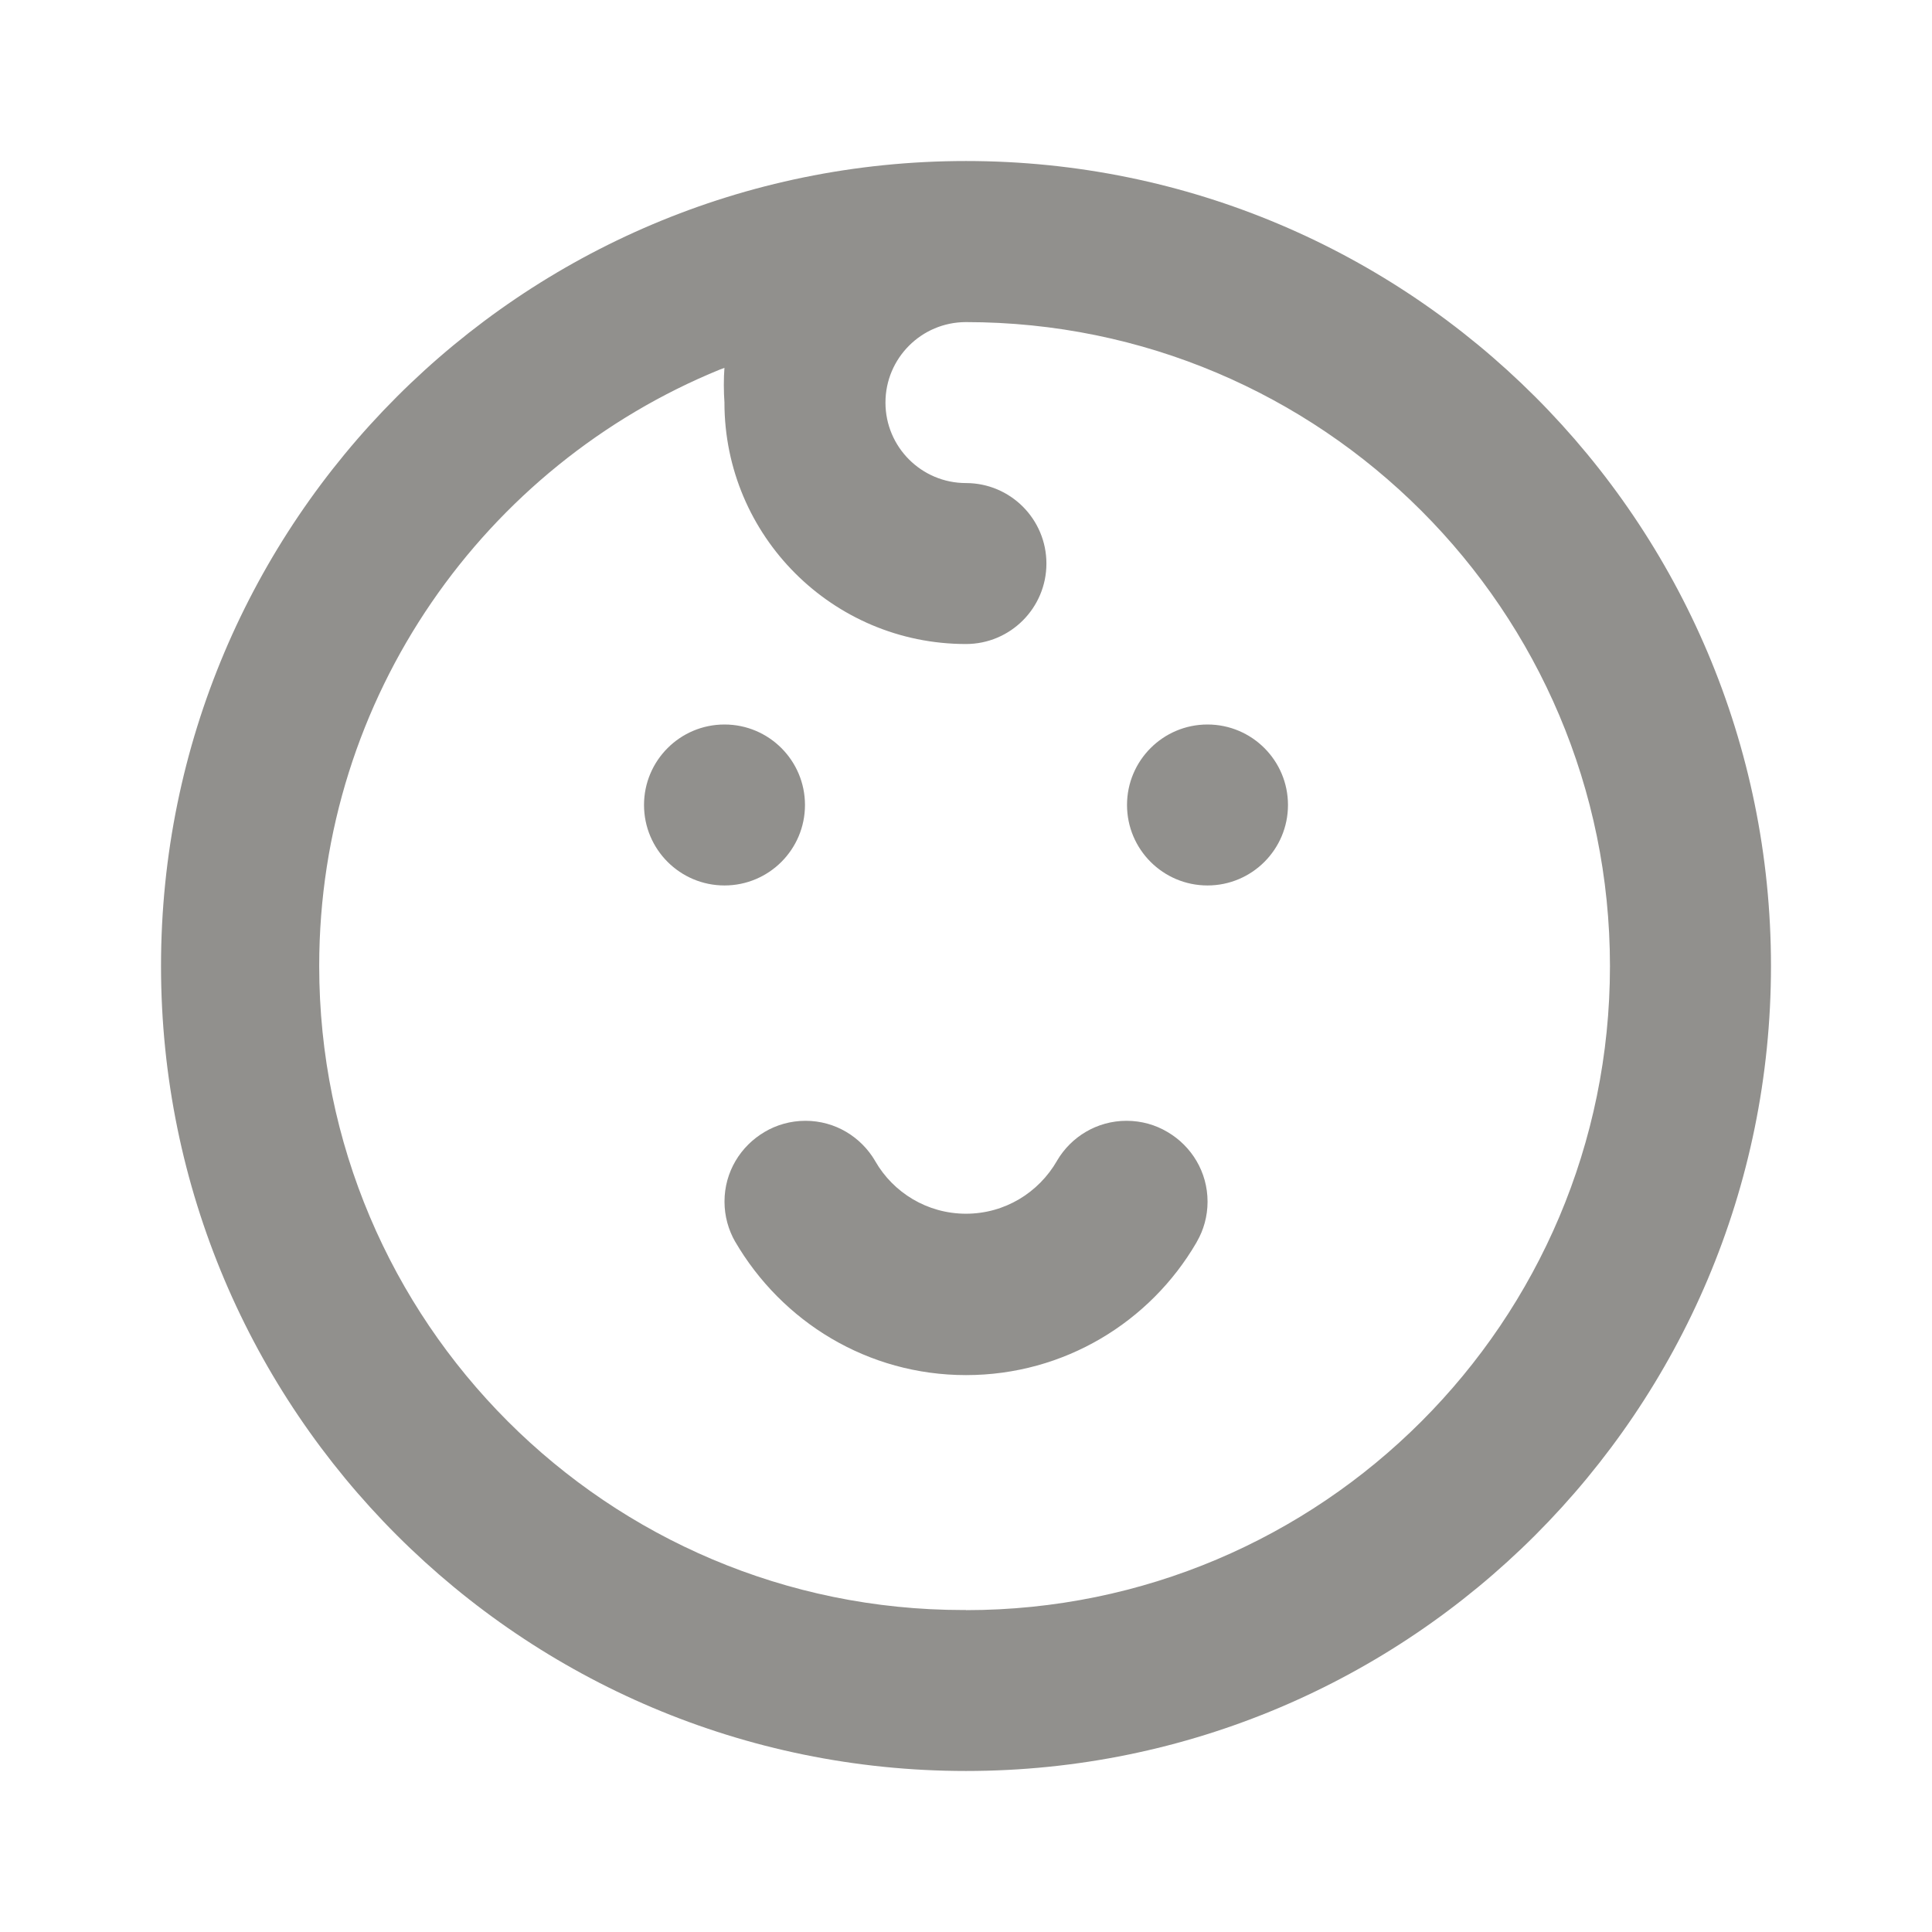 <!-- Generated by IcoMoon.io -->
<svg version="1.1" xmlns="http://www.w3.org/2000/svg" width="32" height="32" viewBox="0 0 32 32">
<title>ul-kid</title>
<path fill="#91908d" d="M13.333 13.333c0-0.736-0.597-1.333-1.333-1.333s-1.333 0.597-1.333 1.333c0 0.736 0.597 1.333 1.333 1.333v0c0.736 0 1.333-0.597 1.333-1.333v0zM19.333 18.747c-0.193-0.115-0.426-0.183-0.674-0.183-0.489 0-0.917 0.264-1.149 0.657l-0.003 0.006c-0.304 0.527-0.865 0.876-1.507 0.876s-1.203-0.349-1.502-0.868l-0.004-0.008c-0.235-0.399-0.663-0.663-1.153-0.663-0.248 0-0.481 0.068-0.68 0.186l0.006-0.003c-0.402 0.235-0.667 0.664-0.667 1.155 0 0.242 0.065 0.469 0.177 0.665l-0.003-0.006c0.776 1.333 2.198 2.215 3.827 2.215s3.050-0.882 3.815-2.194l0.011-0.021c0.109-0.189 0.174-0.416 0.174-0.658 0-0.491-0.266-0.92-0.661-1.152l-0.006-0.003zM20 12c-0.736 0-1.333 0.597-1.333 1.333s0.597 1.333 1.333 1.333c0.736 0 1.333-0.597 1.333-1.333v0c0-0.736-0.597-1.333-1.333-1.333v0zM16 2.667c-7.364 0-13.333 5.97-13.333 13.333s5.97 13.333 13.333 13.333c7.364 0 13.333-5.97 13.333-13.333v0c0-7.364-5.97-13.333-13.333-13.333v0zM16 26.667c-0.014 0-0.030 0-0.046 0-5.891 0-10.667-4.776-10.667-10.667 0-4.467 2.746-8.292 6.641-9.881l0.071-0.026c-0.007 0.086-0.010 0.186-0.010 0.287s0.004 0.201 0.011 0.3l-0.001-0.013c0 2.209 1.791 4 4 4v0c0.736 0 1.333-0.597 1.333-1.333s-0.597-1.333-1.333-1.333v0c-0.736 0-1.333-0.597-1.333-1.333s0.597-1.333 1.333-1.333v0c5.891 0 10.667 4.776 10.667 10.667s-4.776 10.667-10.667 10.667v0z"></path>
</svg>
